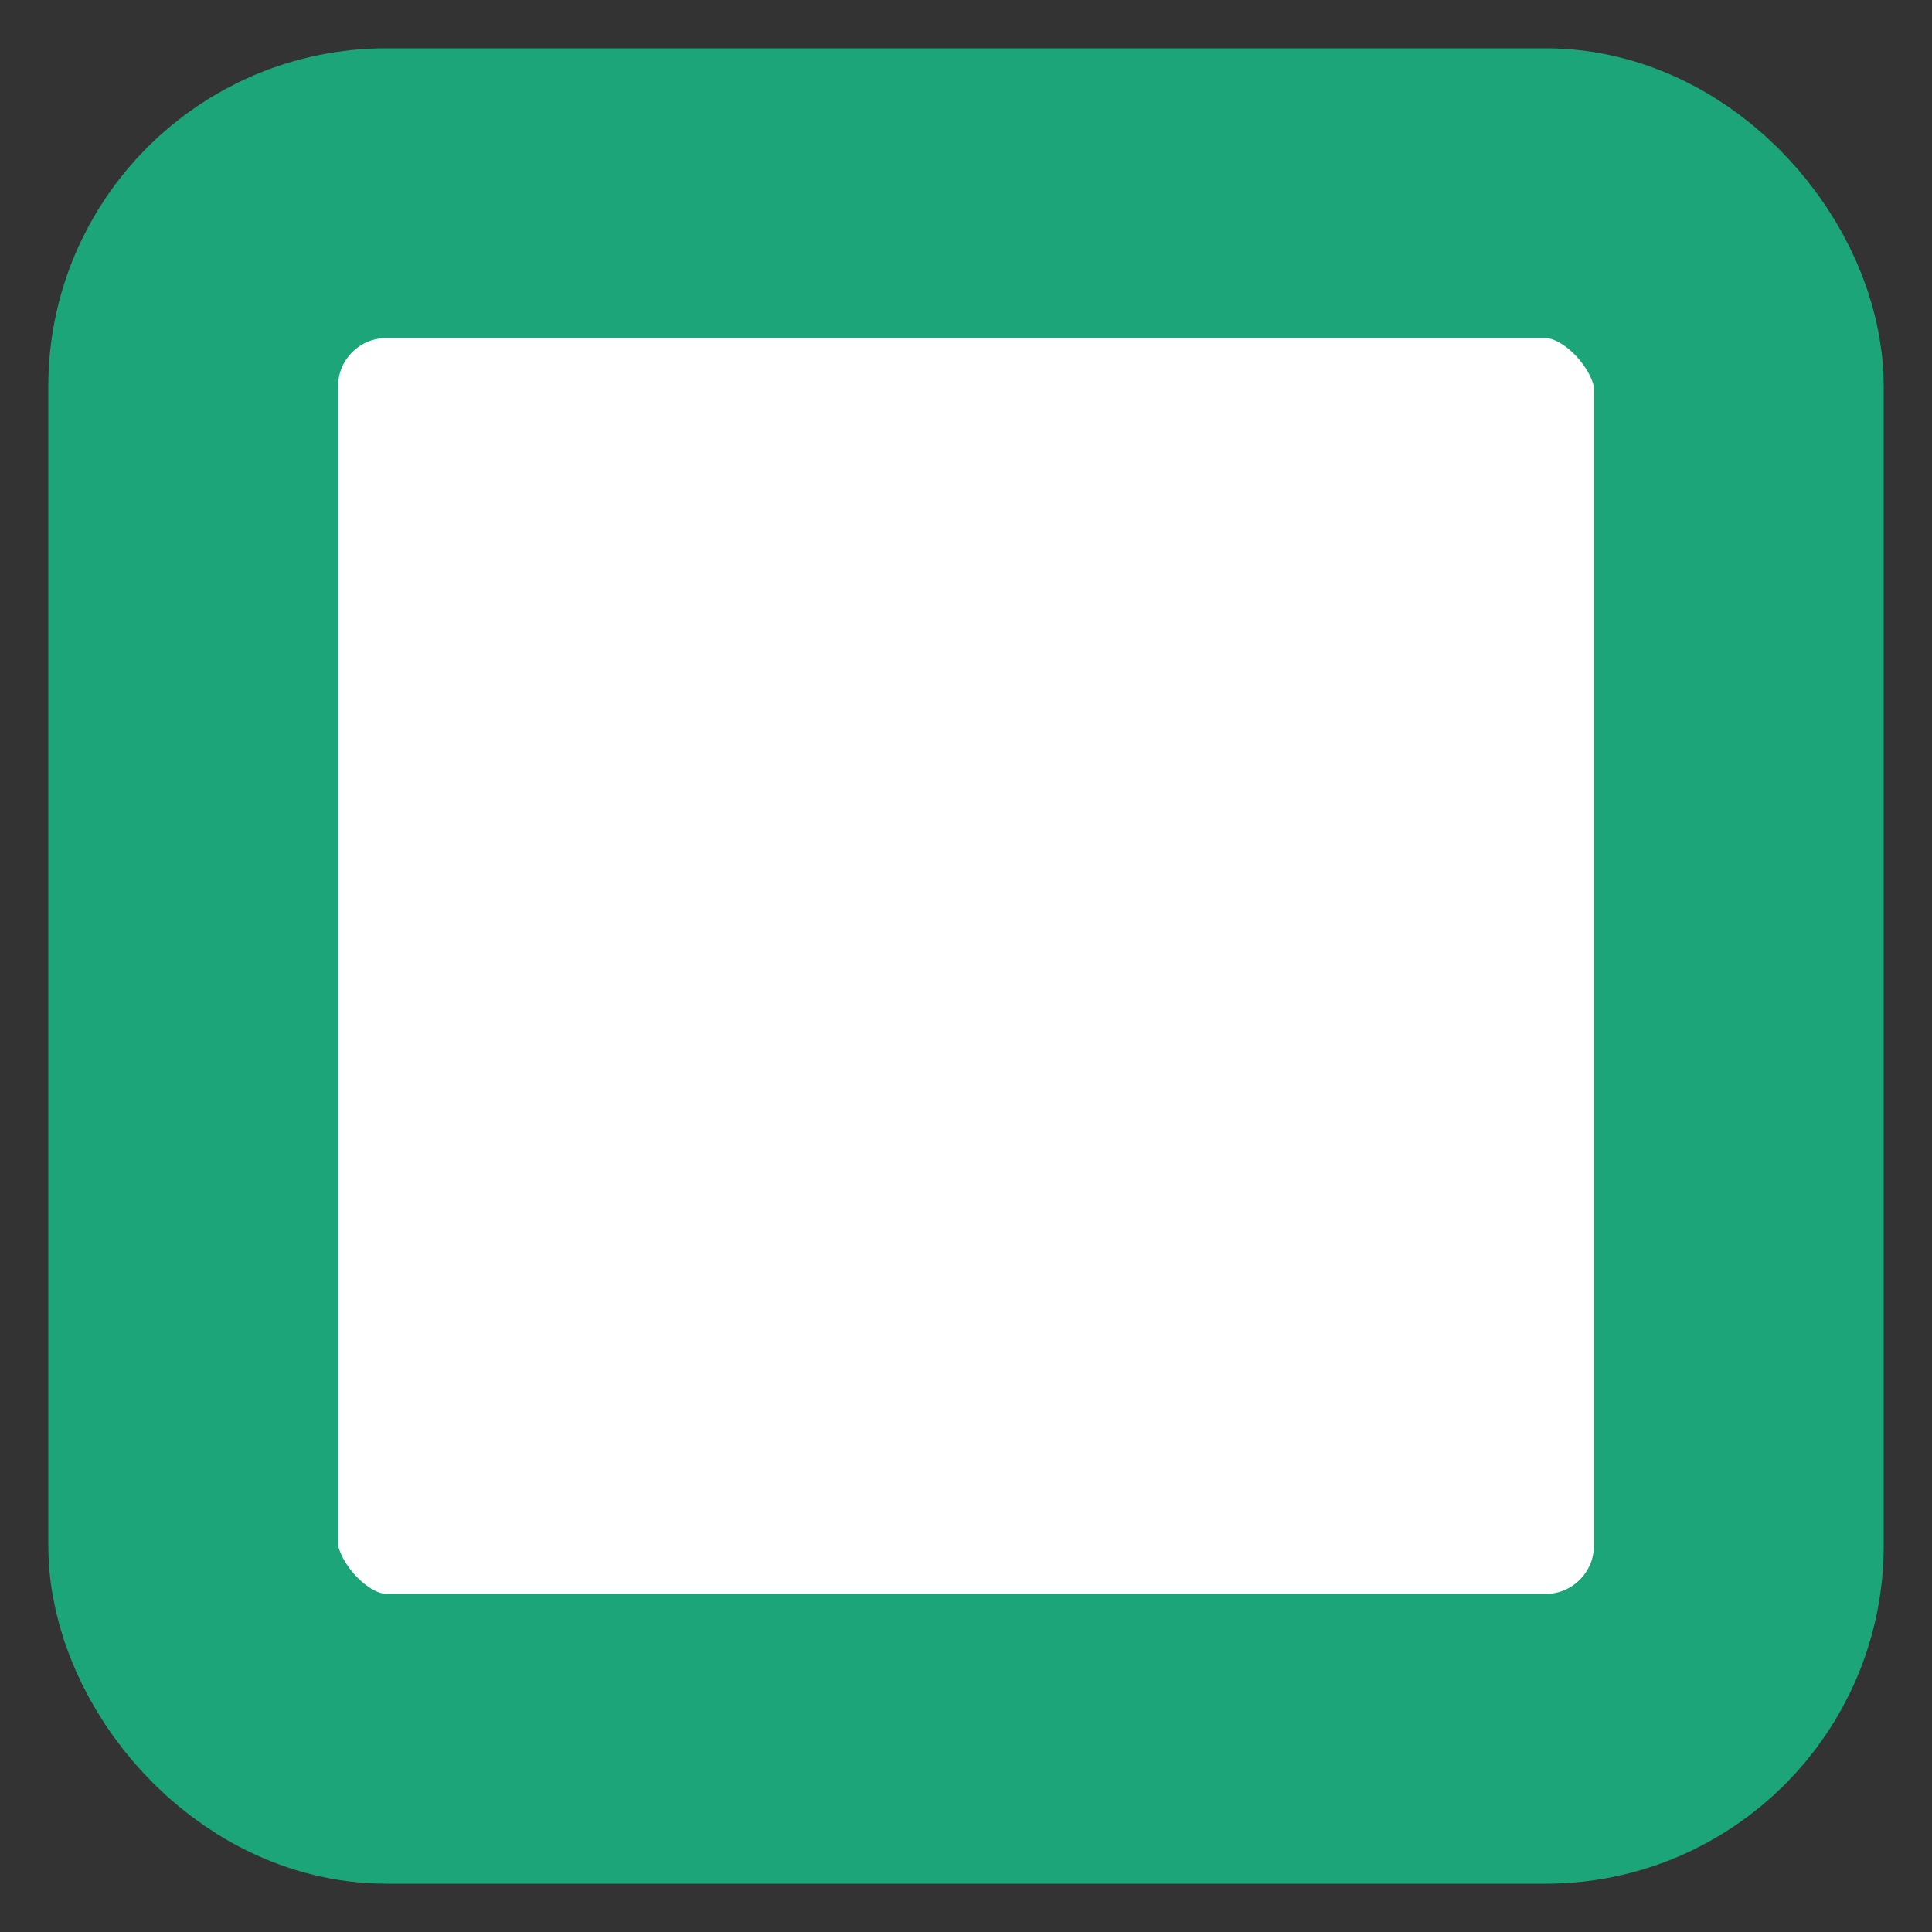 <?xml version="1.0" encoding="UTF-8"?>
<svg width="10px" height="10px" viewBox="0 0 10 10" version="1.1" xmlns="http://www.w3.org/2000/svg" xmlns:xlink="http://www.w3.org/1999/xlink">
    <rect x="0" y="0" width="10" height="10" fill="#333333" stroke="none"/>
    <!-- Generator: Sketch 52.2 (67145) - http://www.bohemiancoding.com/sketch -->
    <title>Rectangle</title>
    <desc>Created with Sketch.</desc>
    <g id="SEECONF" stroke="none" stroke-width="1" fill="none" fill-rule="evenodd">
        <g id="Web-网站" transform="translate(-714, -1972)" fill="#FFFFFF" stroke="#1DA57A" stroke-width="1.5">
            <g id="会议日程" transform="translate(481, 1790)">
                <g id="阿玺" transform="translate(46, 148)">
                    <rect id="Rectangle" x="188" y="35" width="8" height="8" rx="1"></rect>
                </g>
            </g>
        </g>
    </g>
</svg>